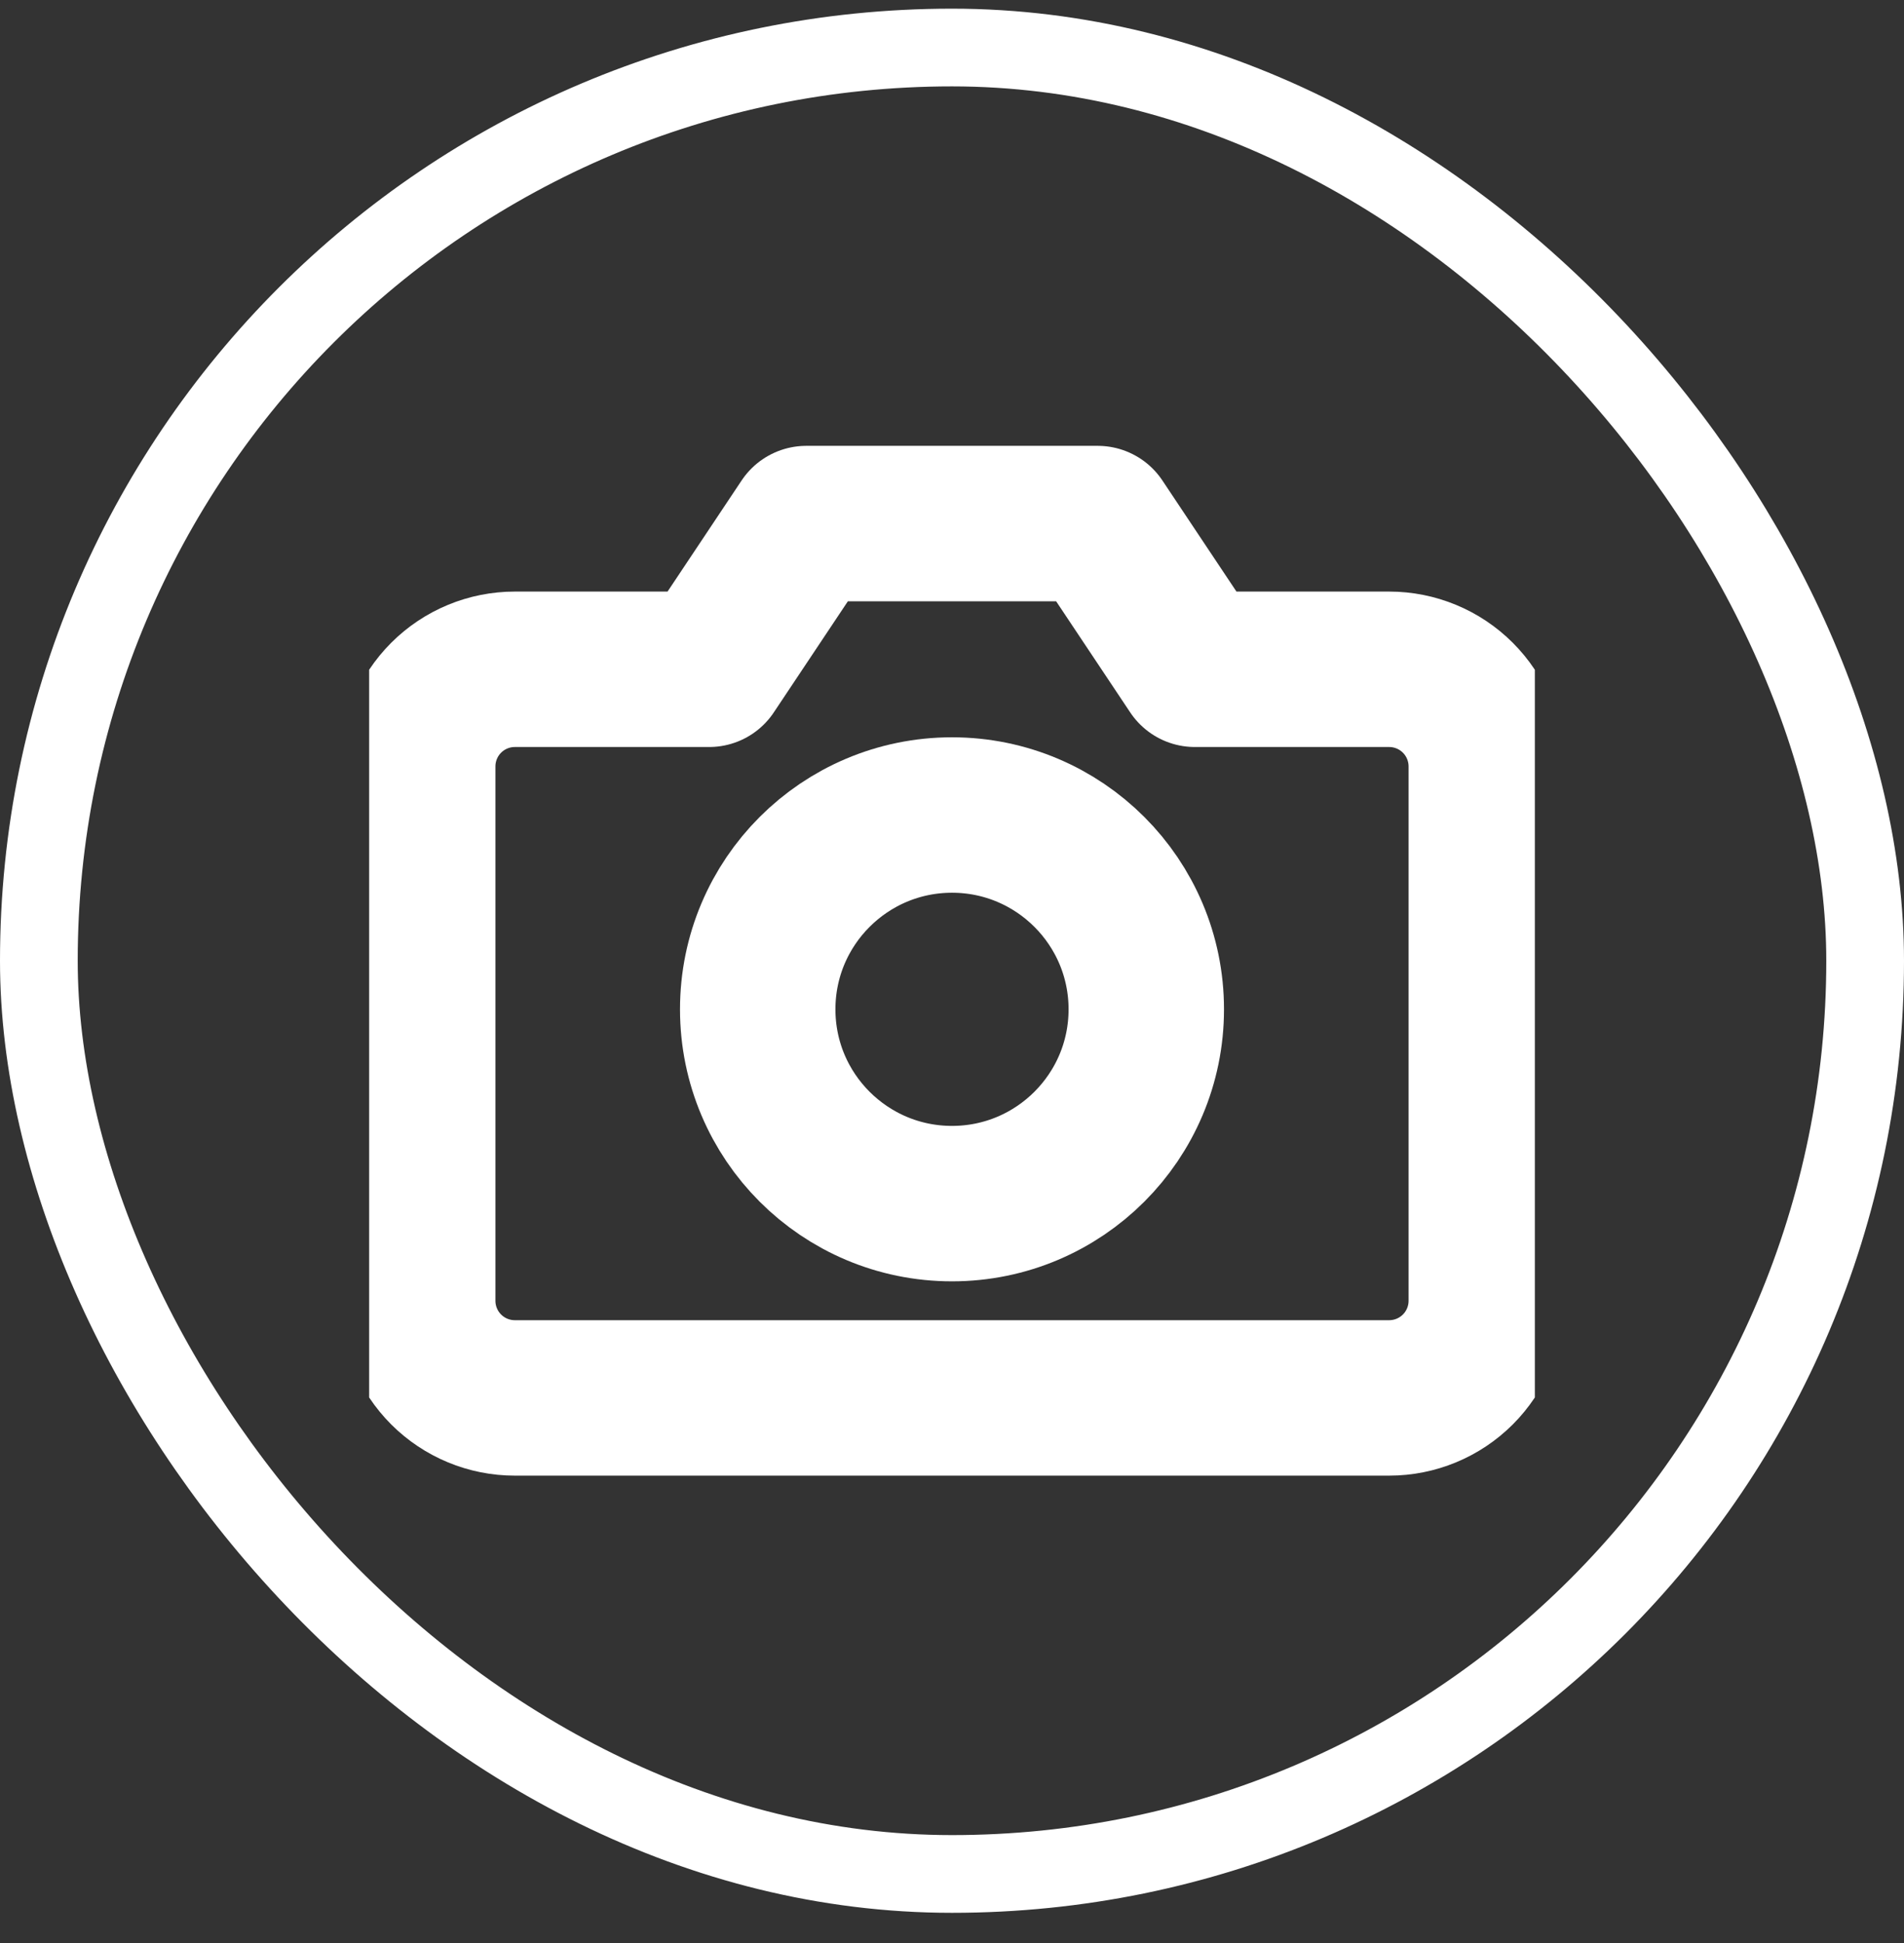 <svg width="49" height="50" viewBox="0 0 49 50" fill="none" xmlns="http://www.w3.org/2000/svg">
<rect x="0" y="0" width="49" height="50" fill="#333333" stroke="none"/>
<rect x="1" y="1.223" width="47" height="47" rx="23.5" stroke="white" stroke-width="2"/>
<g clip-path="url(#clip0_216_1815)">
<path d="M38.25 33.473C38.25 34.136 37.987 34.772 37.518 35.241C37.049 35.71 36.413 35.973 35.75 35.973H13.25C12.587 35.973 11.951 35.71 11.482 35.241C11.013 34.772 10.75 34.136 10.75 33.473V19.723C10.75 19.06 11.013 18.424 11.482 17.955C11.951 17.486 12.587 17.223 13.25 17.223H18.25L20.75 13.473H28.25L30.75 17.223H35.75C36.413 17.223 37.049 17.486 37.518 17.955C37.987 18.424 38.25 19.06 38.25 19.723V33.473Z" stroke="white" stroke-width="4" stroke-linecap="round" stroke-linejoin="round"/>
<path d="M24.5 30.973C27.261 30.973 29.5 28.735 29.5 25.973C29.5 23.212 27.261 20.973 24.5 20.973C21.739 20.973 19.5 23.212 19.5 25.973C19.5 28.735 21.739 30.973 24.5 30.973Z" stroke="white" stroke-width="4" stroke-linecap="round" stroke-linejoin="round"/>
</g>
<defs>
<clipPath id="clip0_216_1815">
<rect width="30" height="30" fill="white" transform="translate(9.5 9.723)"/>
</clipPath>
</defs>
</svg>
